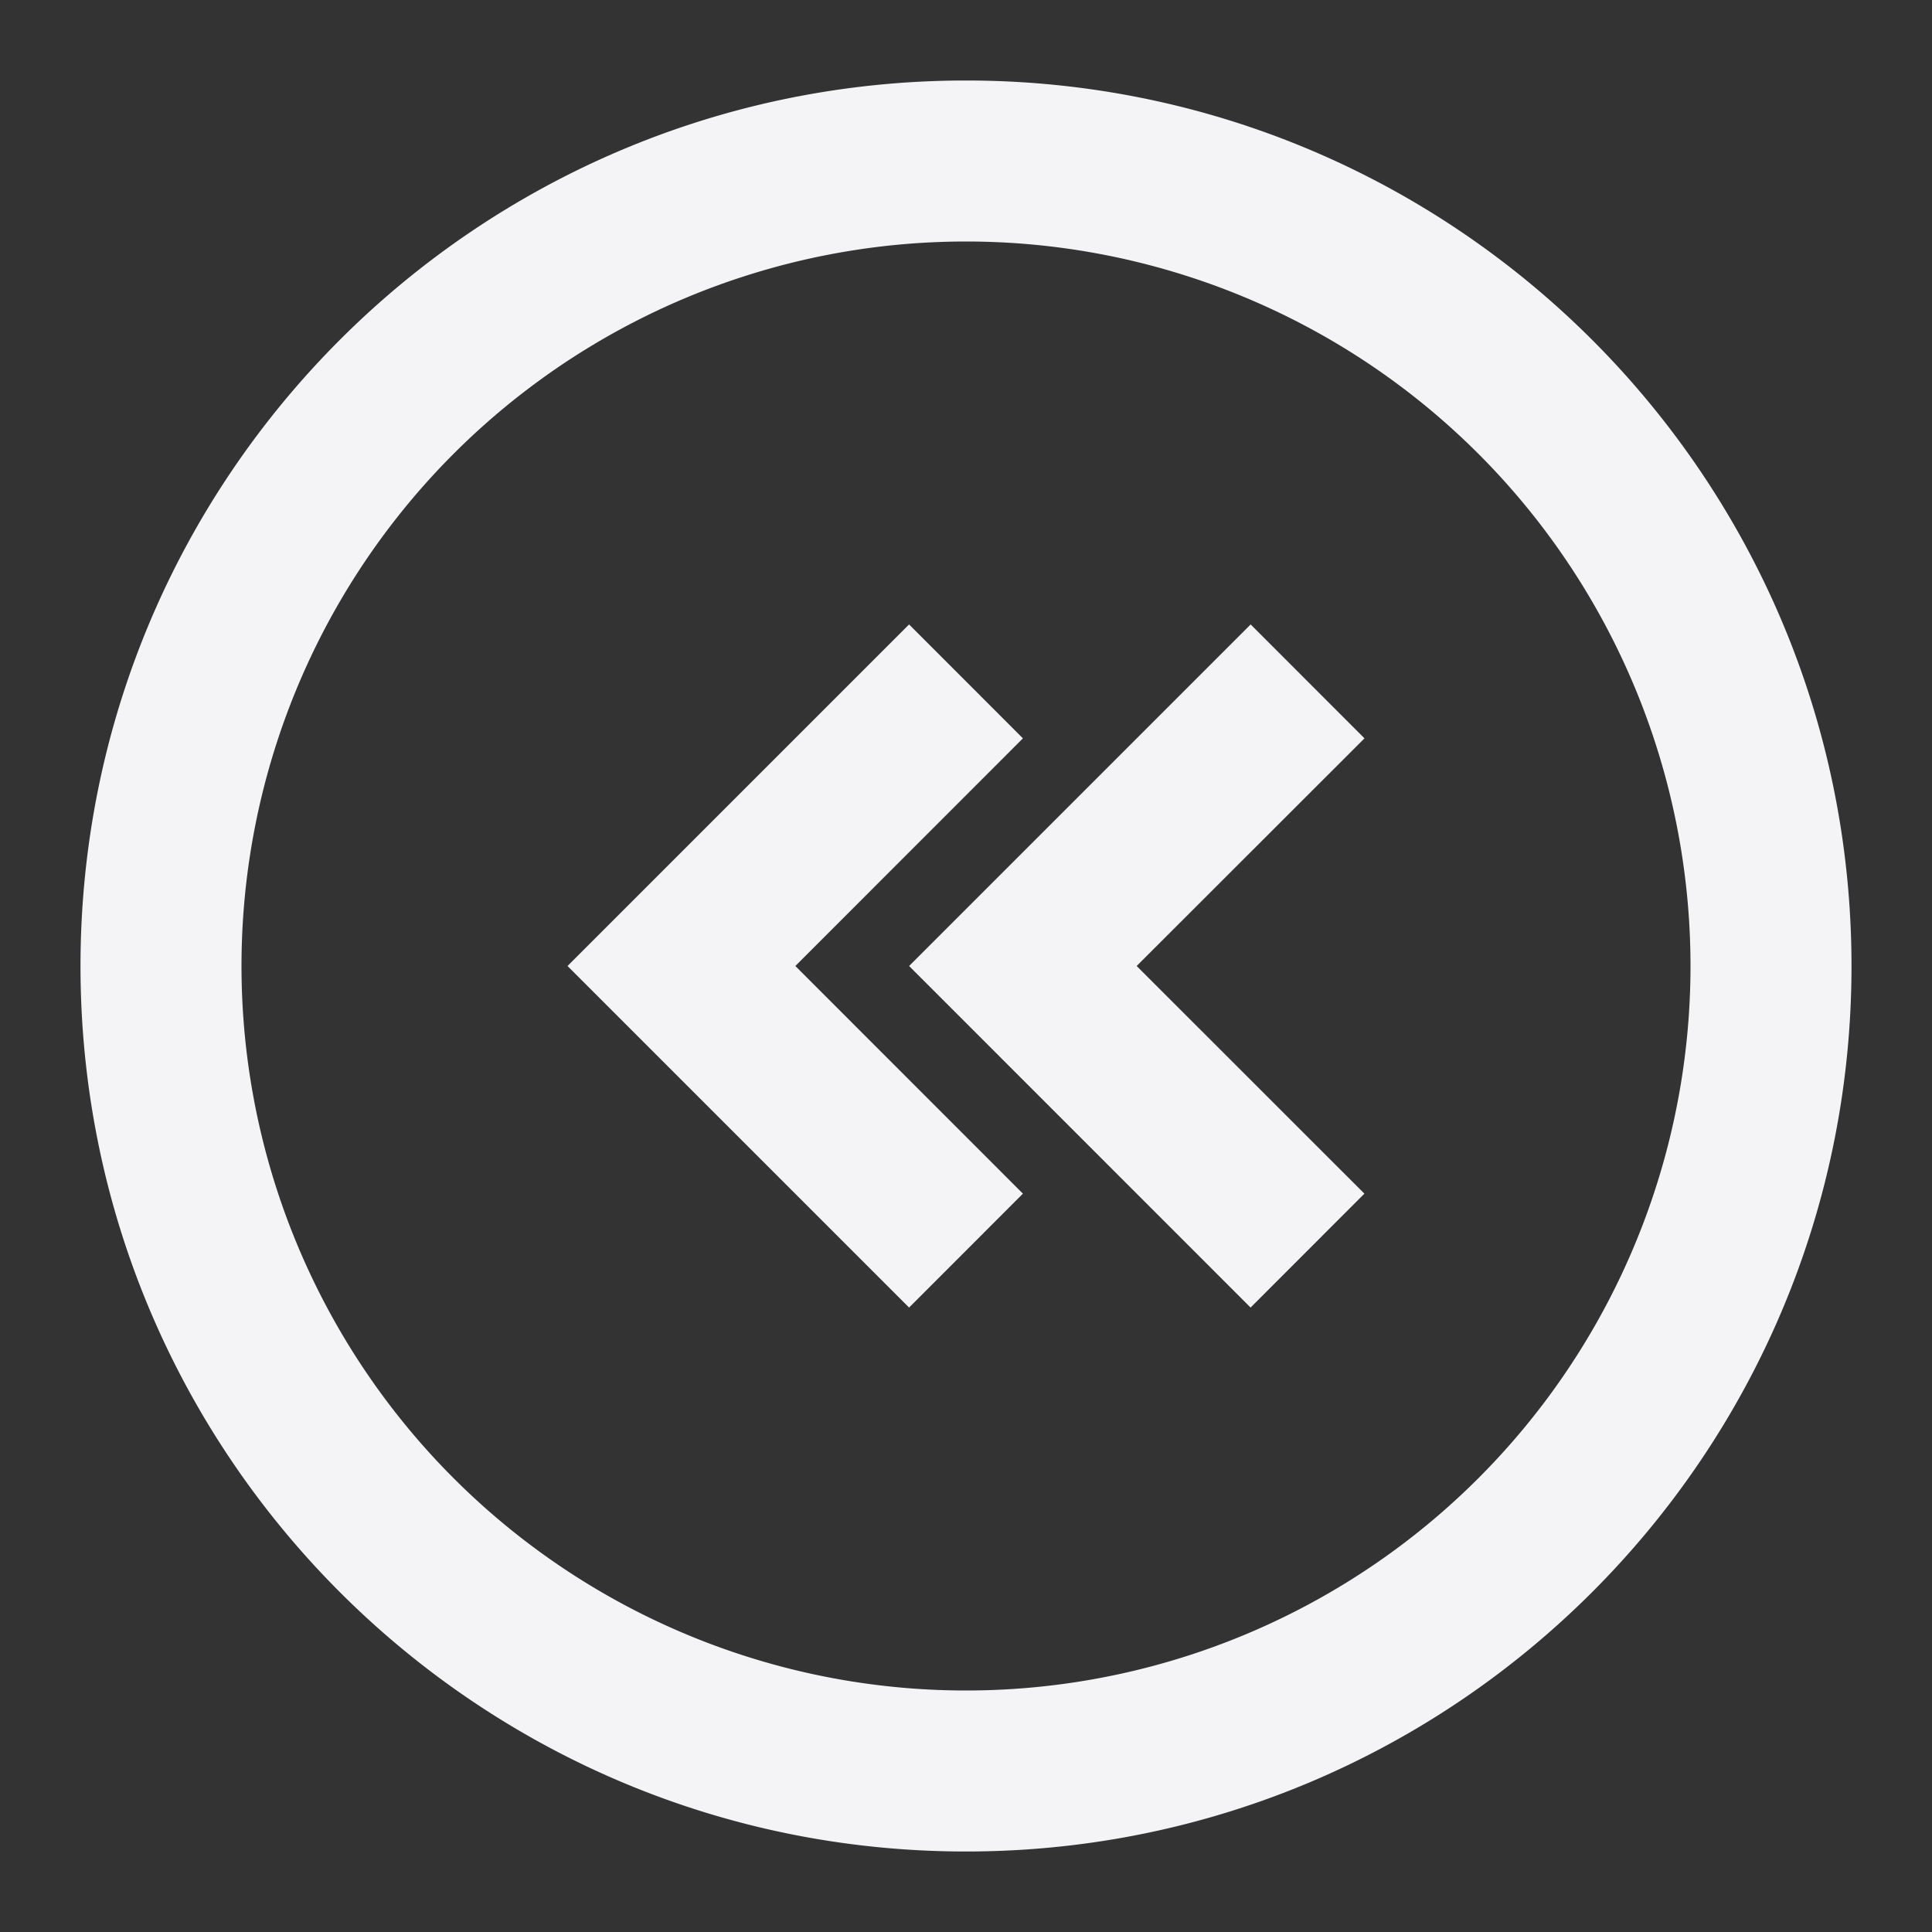 <svg fill="none" height="24" width="24" xmlns="http://www.w3.org/2000/svg"><rect width="100%" height="100%" fill="#333333" stroke="none"/><g fill="#f4f4f7"><path d="m12.707 9.172-1.414-1.415-4.243 4.243 4.243 4.243 1.414-1.415-2.827-2.828z"/><path d="m15.536 7.757 1.414 1.415-2.83 2.828 2.829 2.828-1.414 1.415-4.242-4.243z"/><path clip-rule="evenodd" d="m23 12c0 6.075-4.925 11-11 11s-11-4.925-11-11 4.925-11 11-11 11 4.925 11 11zm-2 0a9 9 0 1 1 -18 0 9 9 0 0 1 18 0z" fill-rule="evenodd"/></g></svg>